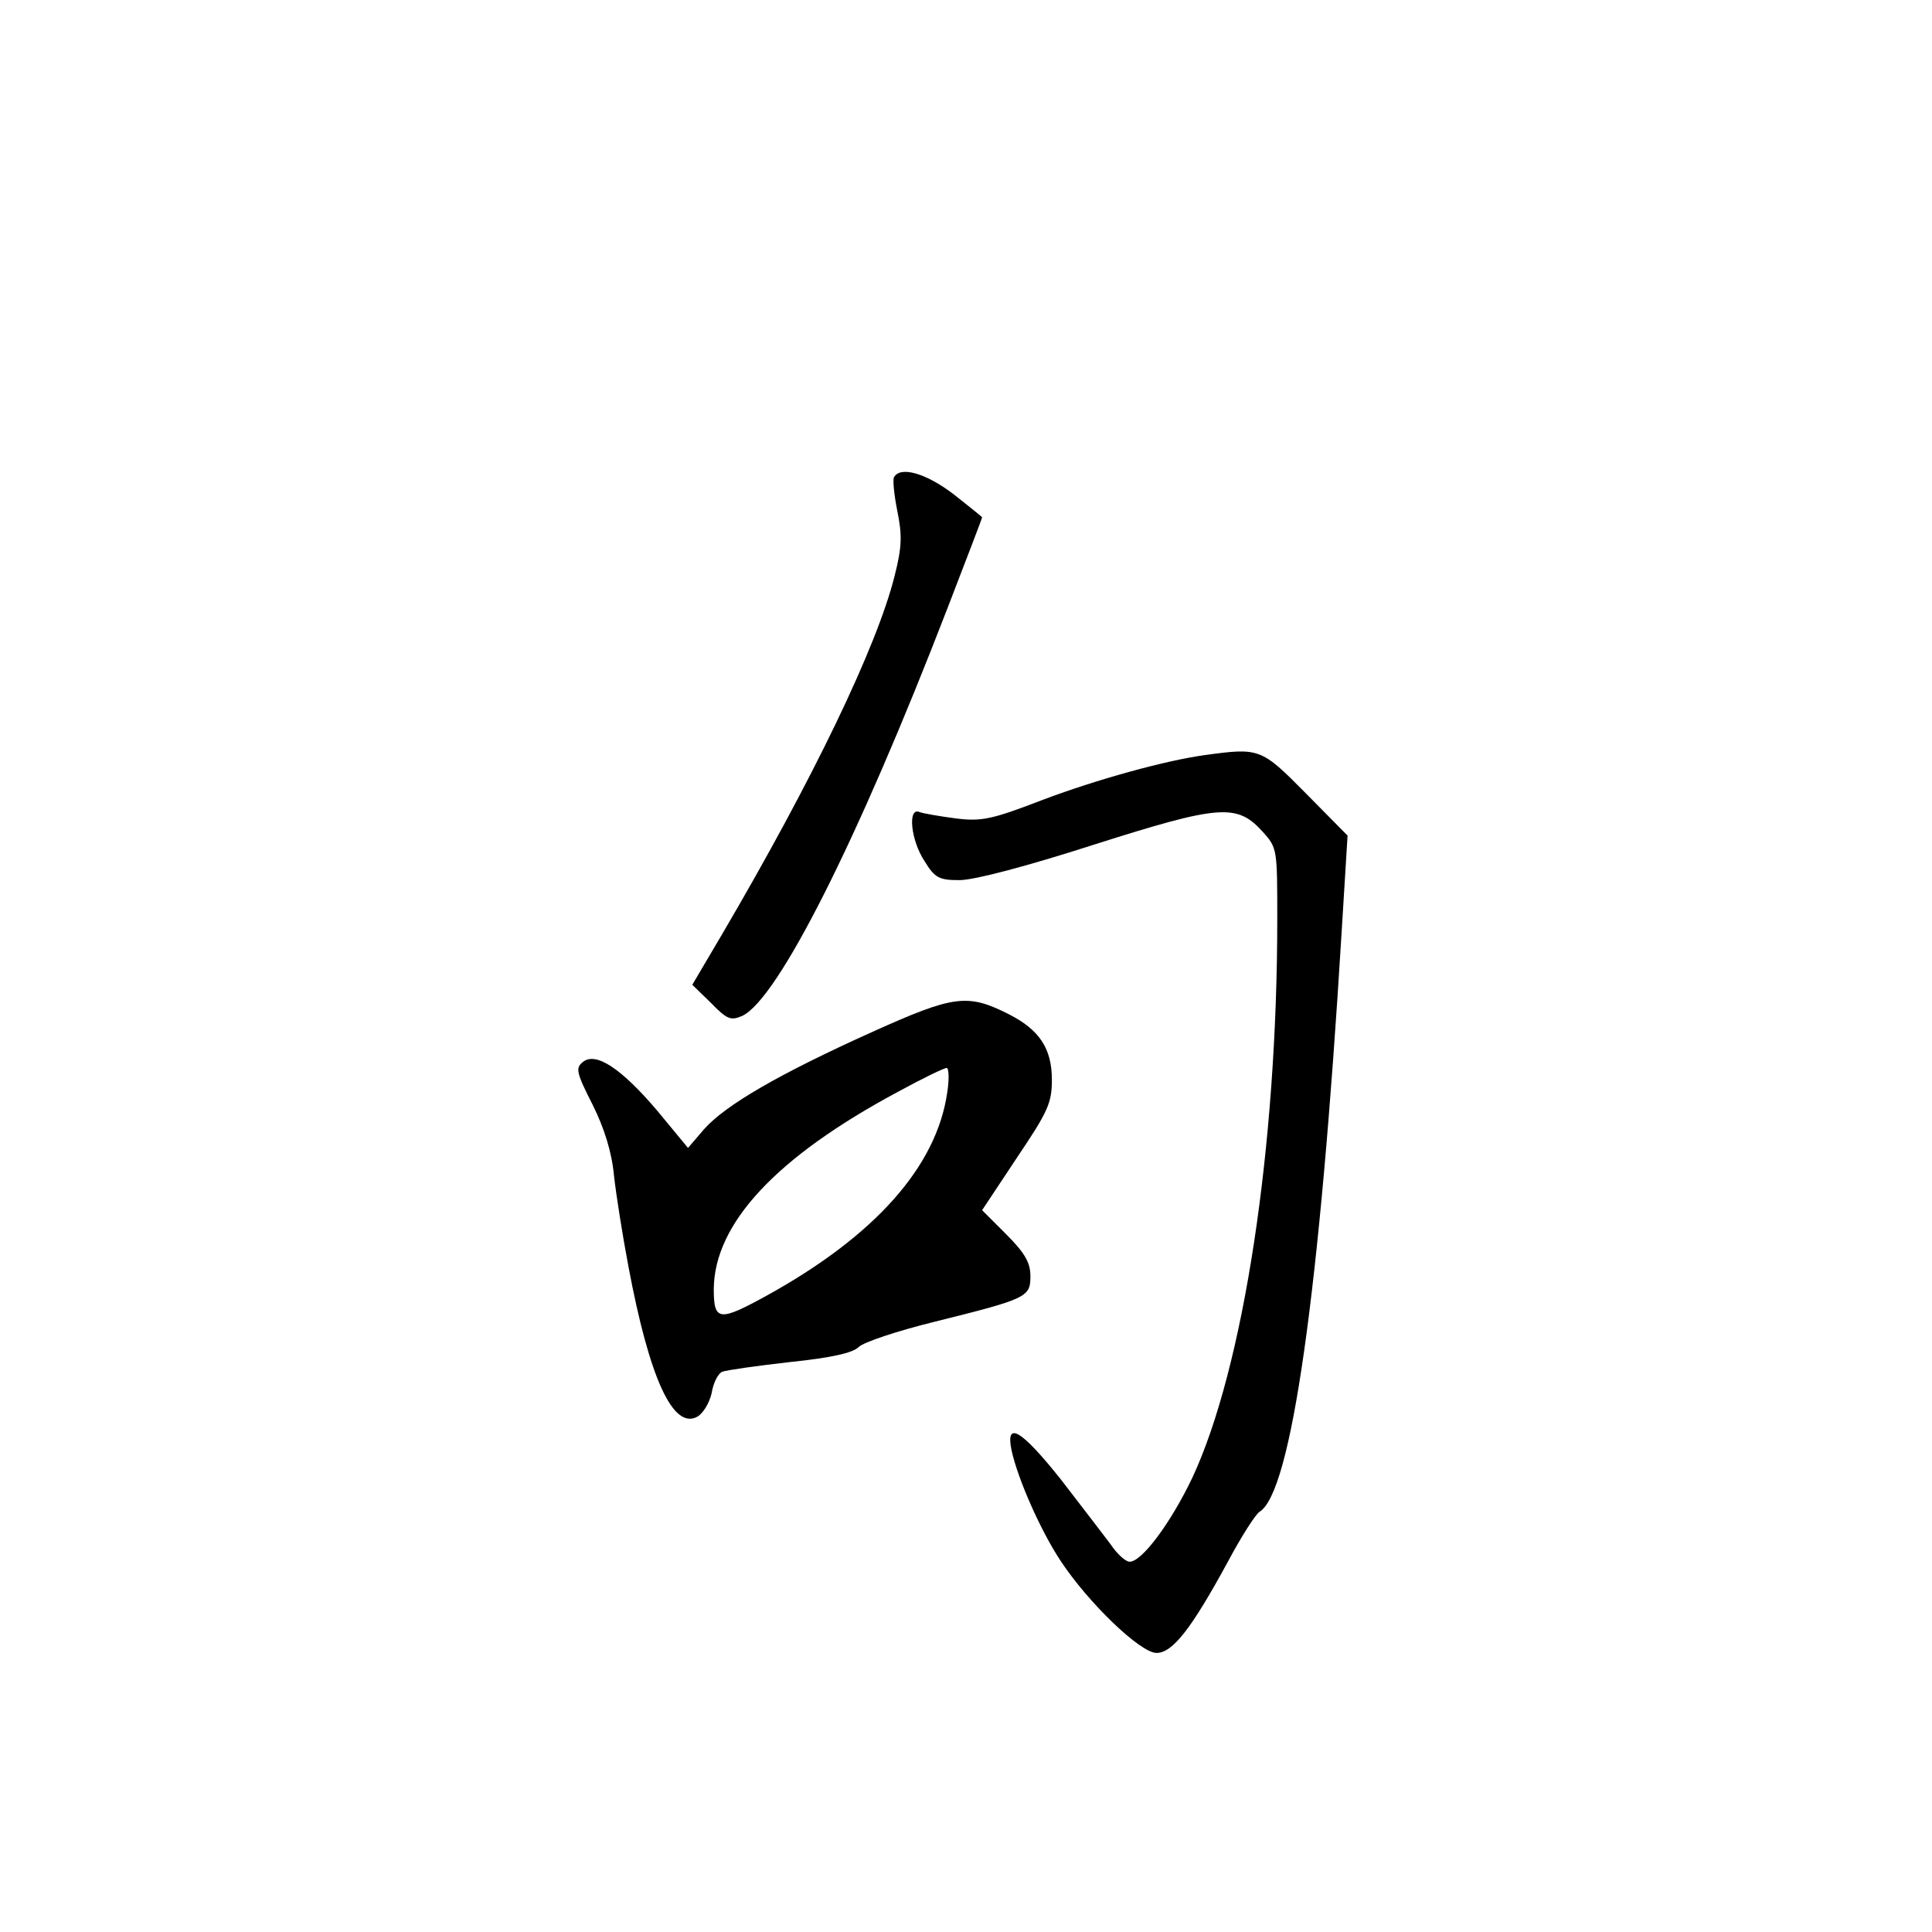 <?xml version="1.0" standalone="no"?>
<!DOCTYPE svg PUBLIC "-//W3C//DTD SVG 20010904//EN"
 "http://www.w3.org/TR/2001/REC-SVG-20010904/DTD/svg10.dtd">
<svg version="1.0" xmlns="http://www.w3.org/2000/svg"
 width="360pt" height="360pt" viewBox="0 0 360 360"
 preserveAspectRatio="xMidYMid meet">
<g transform="translate(0,360) scale(0.1,-0.1)"
fill="#000000" stroke="none">
<path d="M1666 2711 c-3 -4 0 -33 6 -63 9 -45 9 -66 -5 -121 -33 -132 -152
-379 -321 -667 l-56 -95 35 -34 c30 -31 37 -33 58 -24 66 31 214 323 383 761
35 91 64 166 64 168 0 1 -24 20 -53 43 -51 39 -99 53 -111 32z"/>
<path d="M2245 2193 c-73 -10 -200 -45 -301 -83 -96 -37 -115 -41 -163 -35
-30 4 -60 9 -68 12 -22 9 -16 -53 10 -92 19 -31 27 -35 65 -35 27 0 126 26
250 66 236 75 267 77 315 24 27 -30 27 -32 27 -163 0 -425 -63 -836 -158
-1040 -40 -84 -94 -157 -117 -157 -8 0 -24 15 -36 33 -13 17 -54 71 -92 120
-74 93 -104 111 -92 54 12 -54 54 -149 91 -205 52 -79 149 -172 179 -172 30 0
65 45 133 170 25 47 52 89 59 93 59 36 112 406 153 1081 l11 179 -78 79 c-83
84 -86 85 -188 71z"/>
<path d="M1625 1677 c-173 -78 -273 -136 -313 -181 l-30 -35 -57 69 c-67 79
-115 111 -139 91 -14 -11 -12 -20 18 -79 22 -44 36 -89 40 -132 4 -36 16 -112
27 -170 39 -208 83 -304 128 -280 11 6 23 26 27 44 3 19 12 37 20 40 8 3 64
11 126 18 77 8 117 17 128 28 9 9 72 30 141 47 173 43 179 46 179 85 0 25 -10
43 -45 78 l-45 45 65 98 c58 86 65 102 65 145 0 58 -23 93 -80 122 -77 39
-102 36 -255 -33z m140 -113 c-20 -138 -135 -267 -336 -378 -89 -49 -99 -48
-99 12 1 122 116 246 344 368 44 24 85 44 90 44 4 0 5 -21 1 -46z"/>
</g>
</svg>
